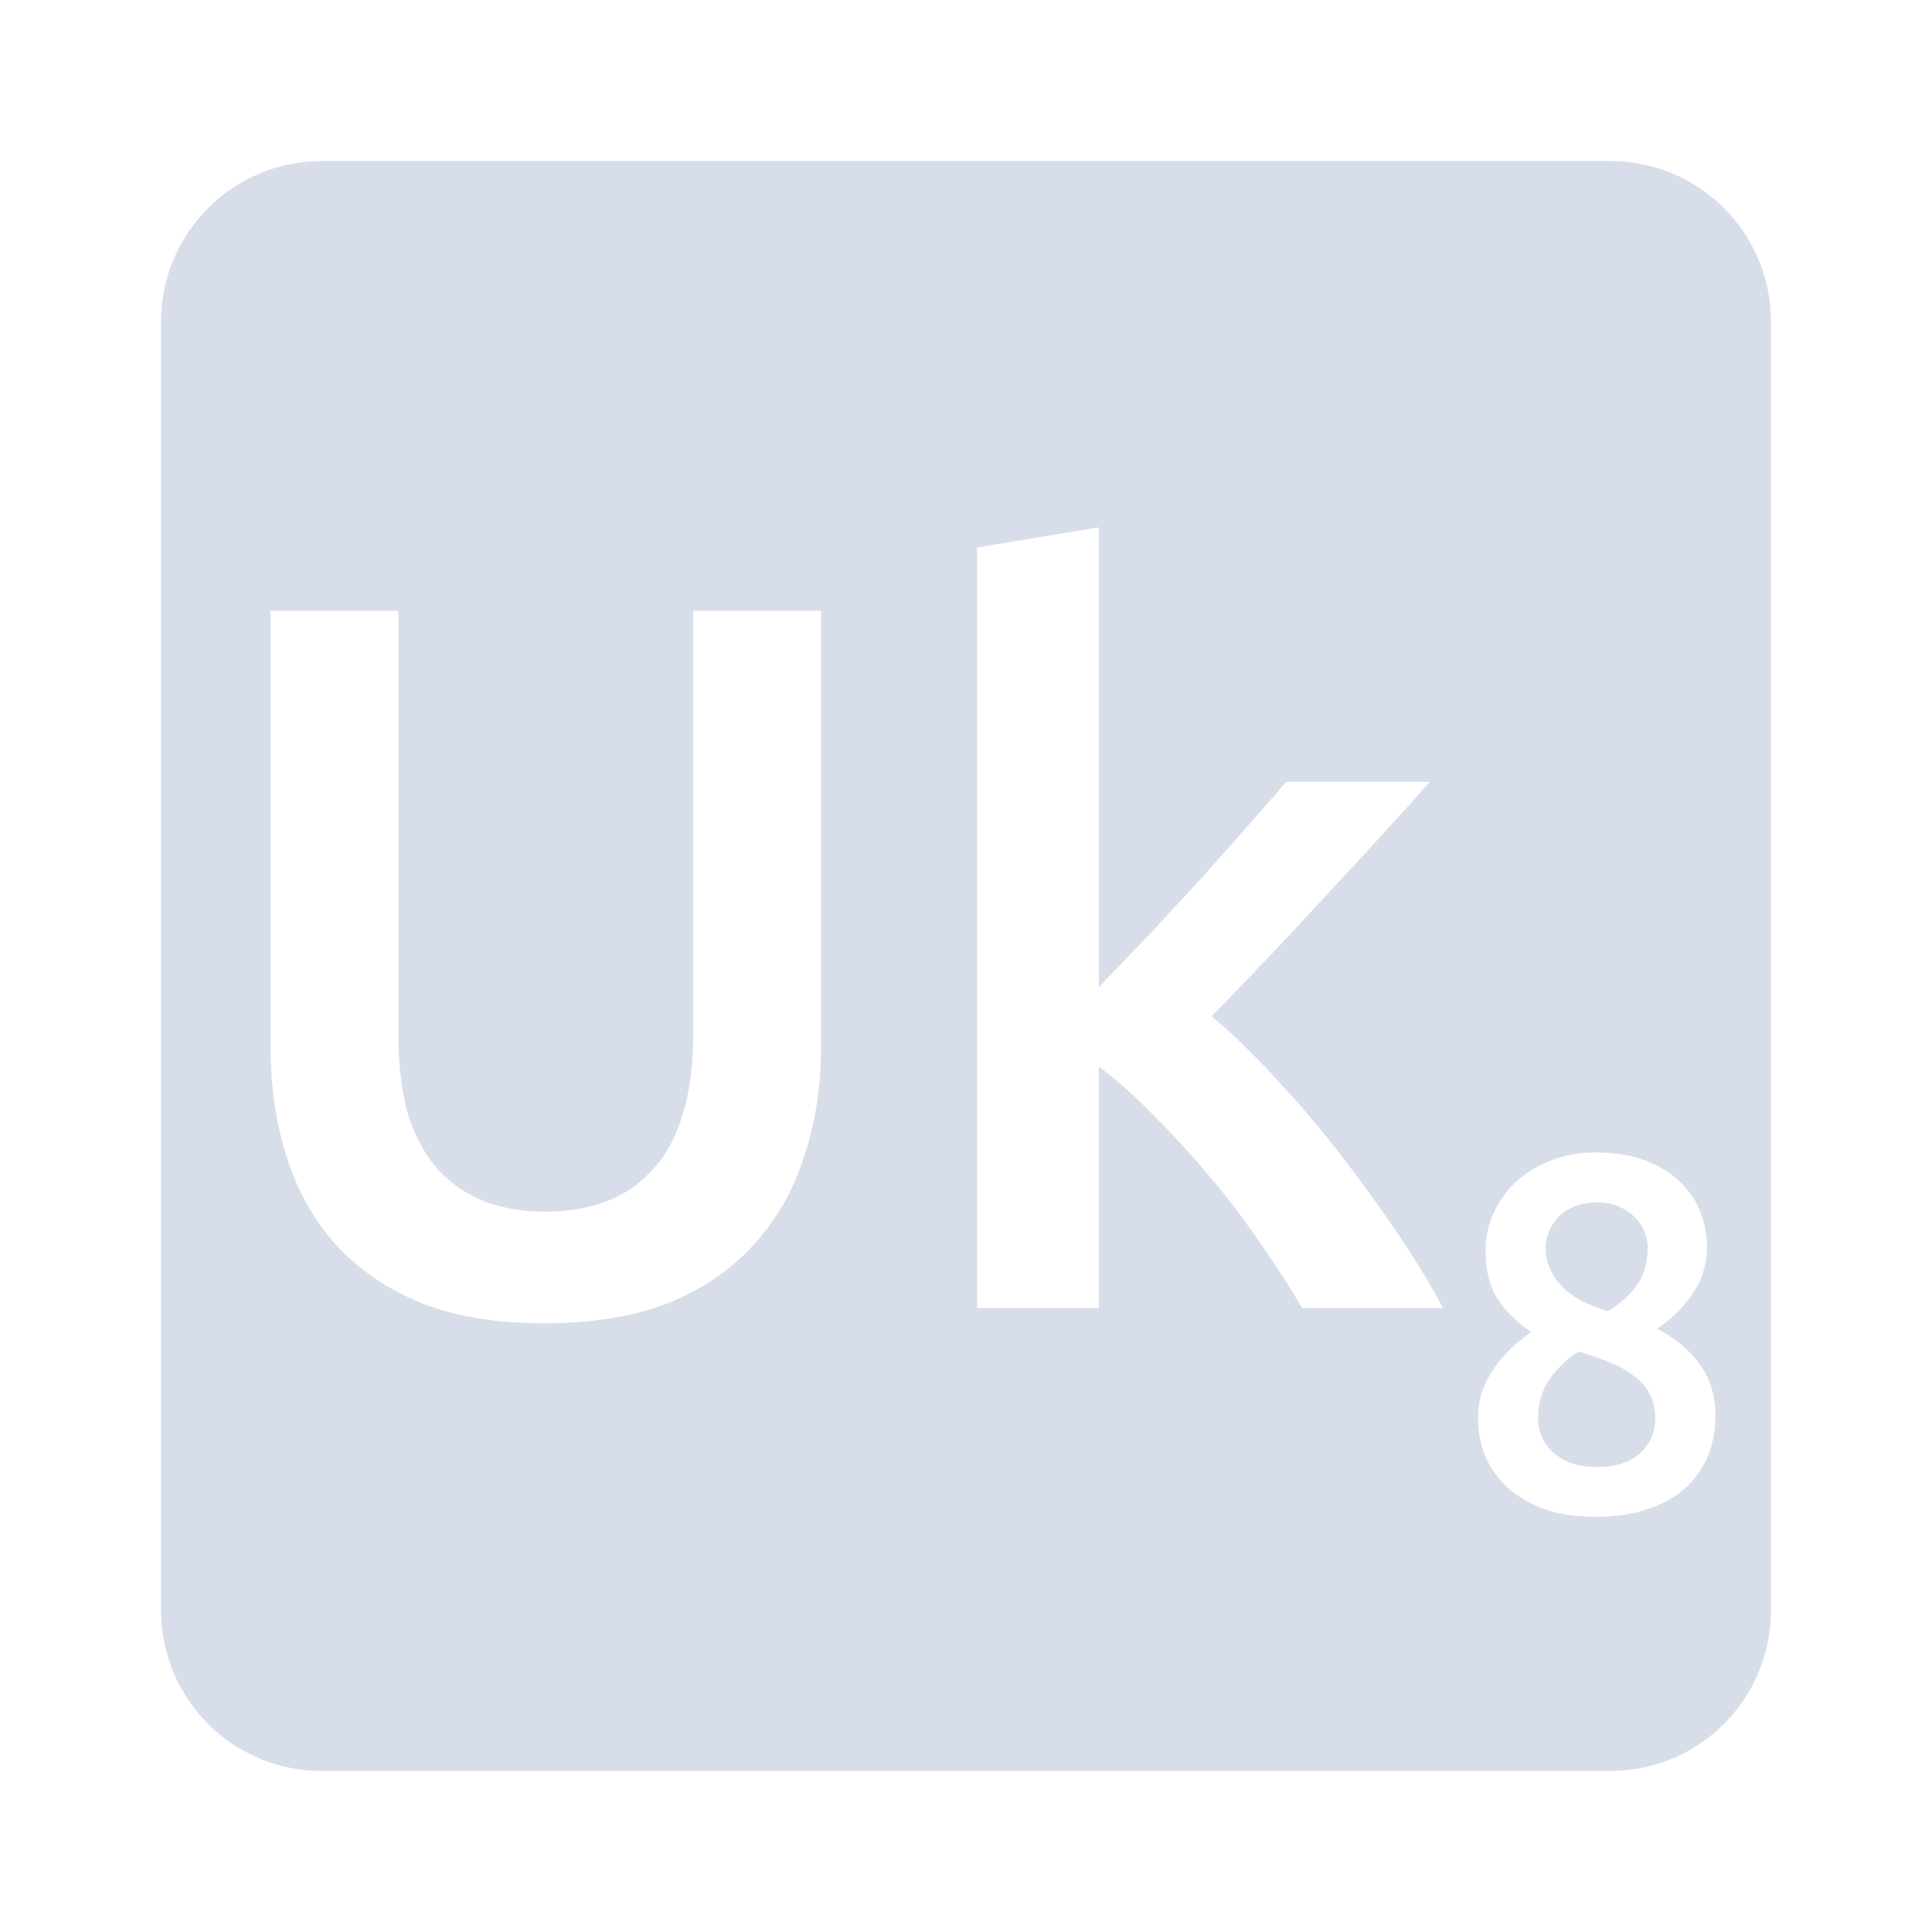 <svg viewBox="0 0 24 24" xmlns="http://www.w3.org/2000/svg">
 <path d="m4 2c-1.108 0-2 0.892-2 2v16c0 1.108 0.892 2 2 2h16c1.108 0 2-0.892 2-2v-16c0-1.108-0.892-2-2-2h-16zm9.65 4.551v5.711c0.192-0.2 0.397-0.412 0.613-0.637 0.217-0.233 0.428-0.463 0.637-0.688 0.208-0.233 0.405-0.454 0.588-0.662 0.192-0.217 0.355-0.404 0.488-0.563h1.787c-0.417 0.467-0.858 0.949-1.324 1.449-0.458 0.5-0.922 0.988-1.389 1.463 0.25 0.208 0.512 0.462 0.787 0.762 0.275 0.292 0.542 0.604 0.801 0.938 0.258 0.333 0.5 0.667 0.725 1s0.413 0.642 0.563 0.926h-1.75c-0.15-0.258-0.325-0.529-0.525-0.813-0.192-0.283-0.4-0.558-0.625-0.824-0.225-0.267-0.454-0.517-0.688-0.75-0.233-0.242-0.463-0.447-0.688-0.613v3h-1.512v-9.449l1.512-0.25zm-10.289 1.037h1.588v5.262c0 0.392 0.042 0.73 0.125 1.014 0.092 0.275 0.217 0.499 0.375 0.674 0.167 0.175 0.36 0.305 0.576 0.389 0.225 0.083 0.475 0.125 0.75 0.125s0.525-0.042 0.75-0.125 0.416-0.214 0.574-0.389c0.167-0.175 0.292-0.399 0.375-0.674 0.092-0.283 0.137-0.622 0.137-1.014v-5.262h1.588v5.412c0 0.5-0.071 0.958-0.213 1.375-0.133 0.417-0.342 0.78-0.625 1.088-0.275 0.308-0.629 0.55-1.063 0.725-0.433 0.167-0.945 0.25-1.537 0.25s-1.1-0.083-1.525-0.25c-0.425-0.175-0.779-0.416-1.063-0.725-0.275-0.308-0.478-0.671-0.611-1.088s-0.201-0.875-0.201-1.375v-5.412zm16.475 6.73c0.246 0 0.454 0.037 0.625 0.107 0.175 0.071 0.317 0.161 0.426 0.273 0.113 0.113 0.192 0.238 0.242 0.375s0.076 0.271 0.076 0.4c0 0.229-0.063 0.434-0.188 0.613-0.125 0.175-0.269 0.314-0.432 0.418 0.246 0.133 0.426 0.288 0.543 0.463 0.121 0.175 0.182 0.382 0.182 0.619 0 0.179-0.031 0.346-0.094 0.5s-0.156 0.288-0.281 0.4c-0.125 0.113-0.281 0.199-0.469 0.262-0.183 0.063-0.395 0.094-0.637 0.094-0.283 0-0.52-0.04-0.707-0.119-0.188-0.079-0.337-0.178-0.449-0.299-0.113-0.121-0.194-0.251-0.244-0.389-0.046-0.142-0.068-0.275-0.068-0.4s0.015-0.24 0.049-0.344c0.038-0.108 0.088-0.205 0.15-0.293 0.063-0.092 0.134-0.175 0.213-0.25s0.163-0.141 0.25-0.199c-0.192-0.133-0.336-0.277-0.432-0.432-0.092-0.158-0.137-0.351-0.137-0.576 0-0.162 0.031-0.315 0.094-0.461 0.067-0.15 0.16-0.282 0.281-0.395s0.267-0.203 0.438-0.27 0.36-0.1 0.568-0.1zm0 0.619c-0.113 0-0.21 0.019-0.293 0.057-0.079 0.033-0.145 0.078-0.195 0.137-0.05 0.054-0.086 0.115-0.111 0.182-0.025 0.063-0.037 0.125-0.037 0.188 0 0.158 0.057 0.308 0.174 0.449 0.121 0.142 0.32 0.255 0.6 0.338 0.154-0.096 0.276-0.203 0.363-0.324 0.087-0.125 0.131-0.283 0.131-0.475 0-0.054-0.012-0.113-0.037-0.176-0.021-0.067-0.059-0.127-0.113-0.182-0.05-0.054-0.114-0.099-0.193-0.137-0.079-0.037-0.175-0.057-0.287-0.057zm-0.23 1.855c-0.15 0.096-0.272 0.214-0.363 0.352-0.092 0.133-0.137 0.293-0.137 0.48 0 0.063 0.012 0.128 0.037 0.199s0.067 0.137 0.125 0.195 0.133 0.107 0.225 0.148c0.092 0.038 0.206 0.057 0.344 0.057 0.125 0 0.233-0.015 0.324-0.049 0.092-0.033 0.168-0.079 0.227-0.133 0.058-0.058 0.102-0.123 0.131-0.193 0.029-0.075 0.043-0.15 0.043-0.225 0-0.117-0.023-0.219-0.068-0.307-0.046-0.087-0.112-0.162-0.199-0.225-0.083-0.067-0.184-0.122-0.301-0.168-0.117-0.05-0.245-0.095-0.387-0.133z" fill="#d8dee9"/>
</svg>
